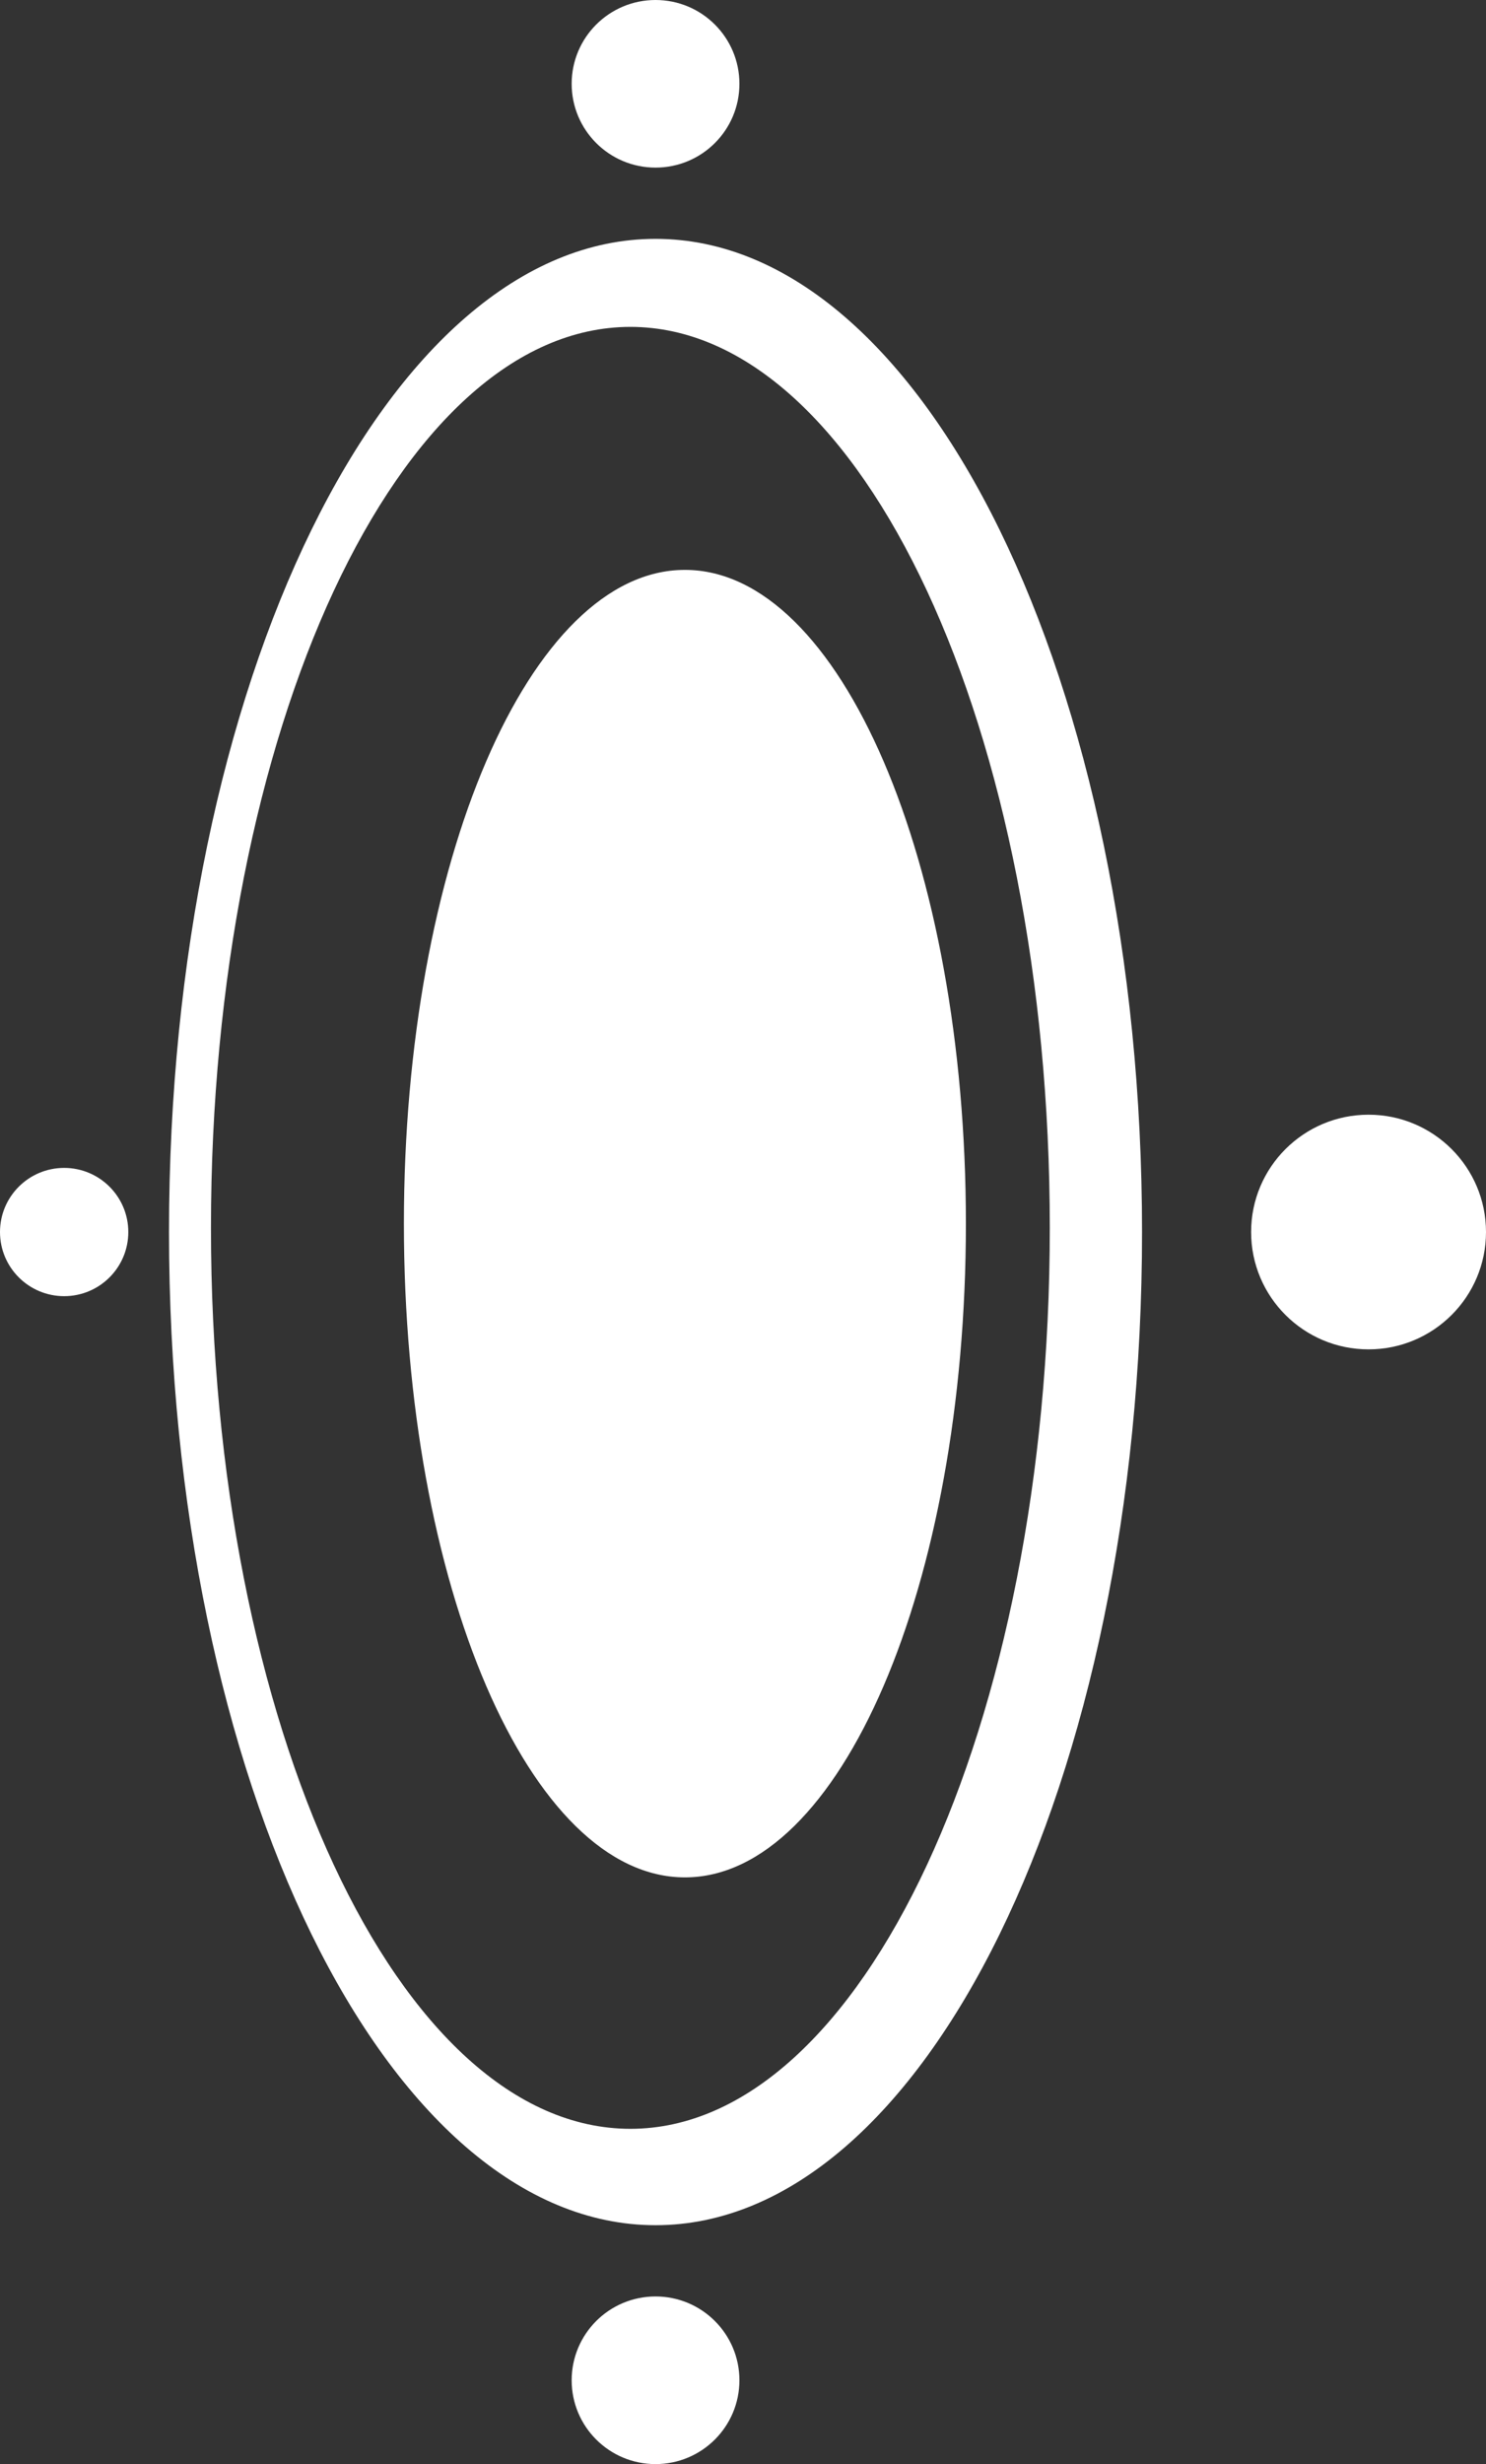 <?xml version="1.0" encoding="iso-8859-1"?>
<!-- Generator: Adobe Illustrator 16.0.0, SVG Export Plug-In . SVG Version: 6.00 Build 0)  -->
<!DOCTYPE svg PUBLIC "-//W3C//DTD SVG 1.1//EN" "http://www.w3.org/Graphics/SVG/1.1/DTD/svg11.dtd">
<svg version="1.1" id="Layer_1" xmlns="http://www.w3.org/2000/svg" xmlns:xlink="http://www.w3.org/1999/xlink" x="0px" y="0px"
	 width="40.559px" height="67.2px" viewBox="0 0 40.559 67.2" style="enable-background:new 0 0 40.559 67.2;" xml:space="preserve"
	>
<rect x="0" y="0" width="40.559" height="67.2" fill="#333333" stroke="none"/>
<path style="fill-rule:evenodd;clip-rule:evenodd;fill:#FFFFFF;" d="M37.353,36.8c-1.77,0-3.205-1.433-3.205-3.2
	s1.435-3.2,3.205-3.2c1.771,0,3.206,1.433,3.206,3.2S39.124,36.8,37.353,36.8z M17.892,60.686c-7.333,0-13.279-12.127-13.279-27.086
	S10.559,6.514,17.892,6.514c7.334,0,13.279,12.127,13.279,27.086S25.226,60.686,17.892,60.686z M17.206,8.915
	c-6.322,0-11.448,11.001-11.448,24.571s5.125,24.571,11.448,24.571s11.447-11.001,11.447-24.571S23.528,8.915,17.206,8.915z
	 M18.694,51.2c-4.236,0-7.67-7.982-7.67-17.829c0-9.847,3.434-17.829,7.67-17.829c4.236,0,7.669,7.982,7.669,17.829
	C26.363,43.218,22.93,51.2,18.694,51.2z M17.892,4.571c-1.264,0-2.289-1.023-2.289-2.286C15.603,1.023,16.628,0,17.892,0
	c1.265,0,2.29,1.023,2.29,2.286C20.182,3.548,19.157,4.571,17.892,4.571z M1.751,35.349C0.784,35.349,0,34.566,0,33.6
	s0.784-1.749,1.751-1.749s1.751,0.783,1.751,1.749S2.719,35.349,1.751,35.349z M17.892,62.629c1.265,0,2.29,1.023,2.29,2.286
	c0,1.262-1.025,2.286-2.29,2.286c-1.264,0-2.289-1.023-2.289-2.286C15.603,63.652,16.628,62.629,17.892,62.629z"/>
</svg>
